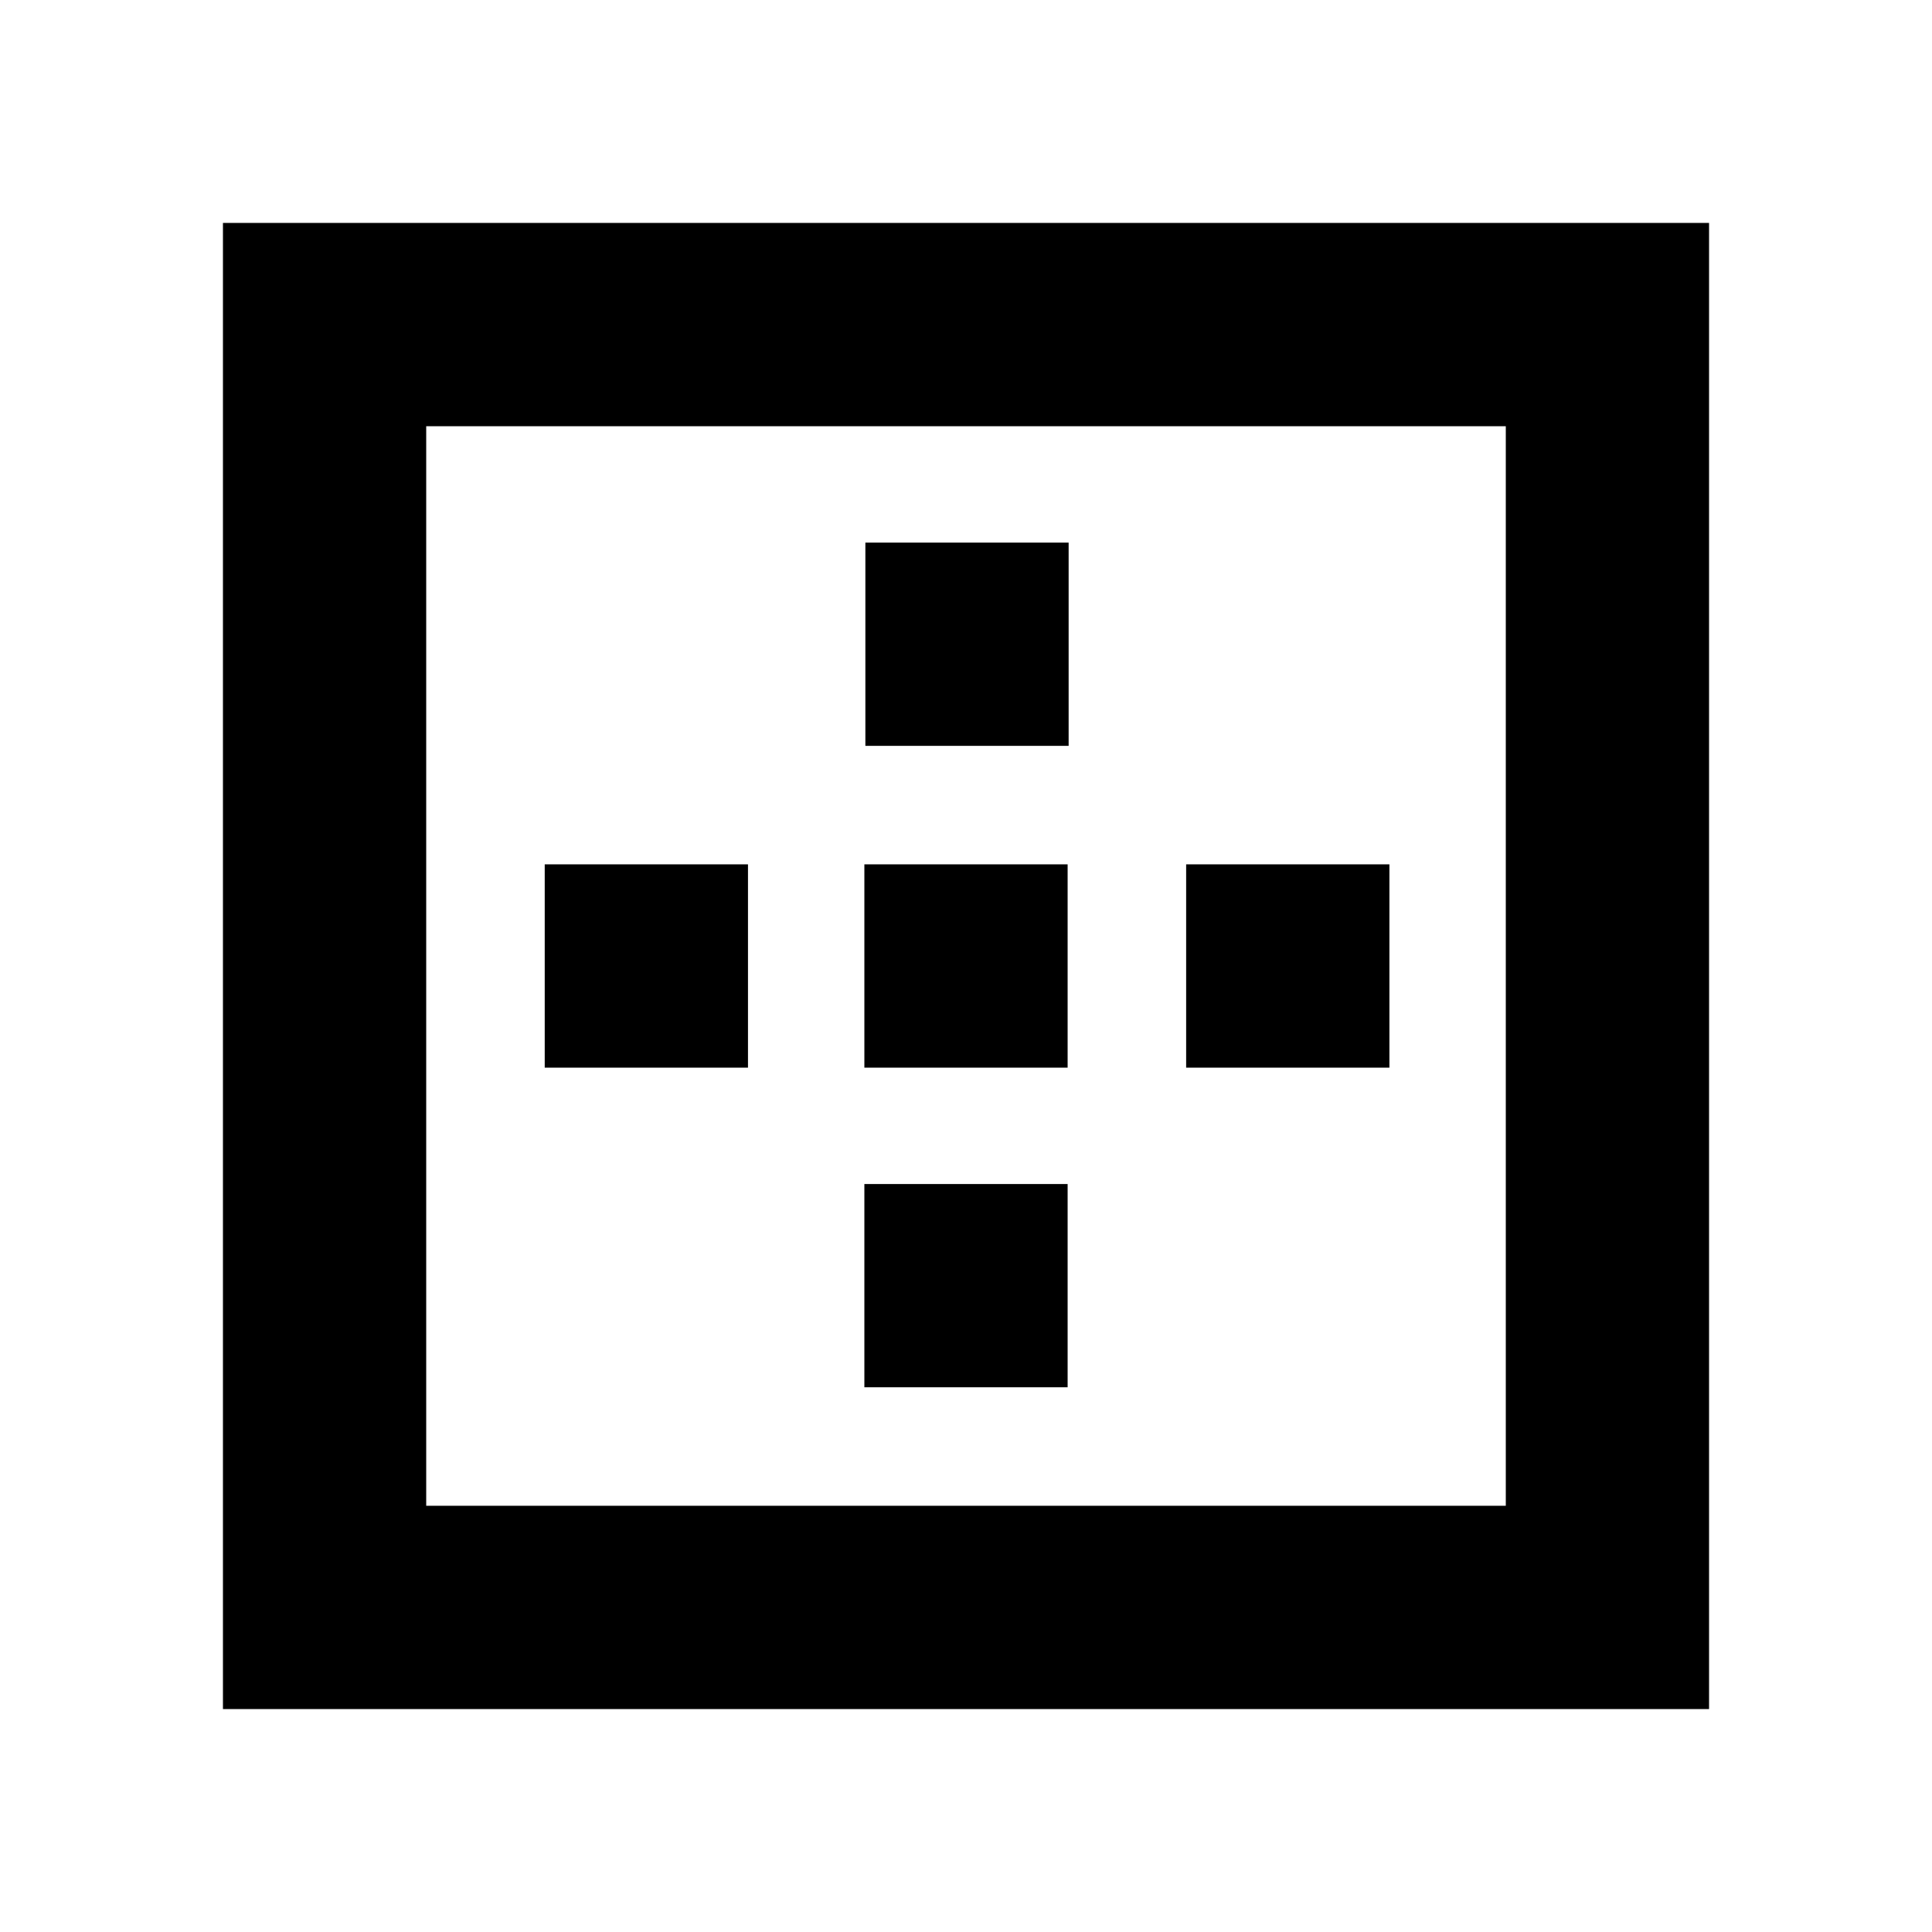 <svg xmlns="http://www.w3.org/2000/svg" height="24" viewBox="0 -960 960 960" width="24"><path d="M211.78-211.78h536.44v-536.44H211.78v536.44Zm-101 101v-738.44h738.44v738.44H110.78ZM270.67-429.5v-101h101v101h-101ZM429.5-270.67v-101h101v101h-101Zm0-158.83v-101h101v101h-101Zm.5-159.89v-101h101v101H430ZM589.39-429.5v-101h101v101h-101Z"/></svg>